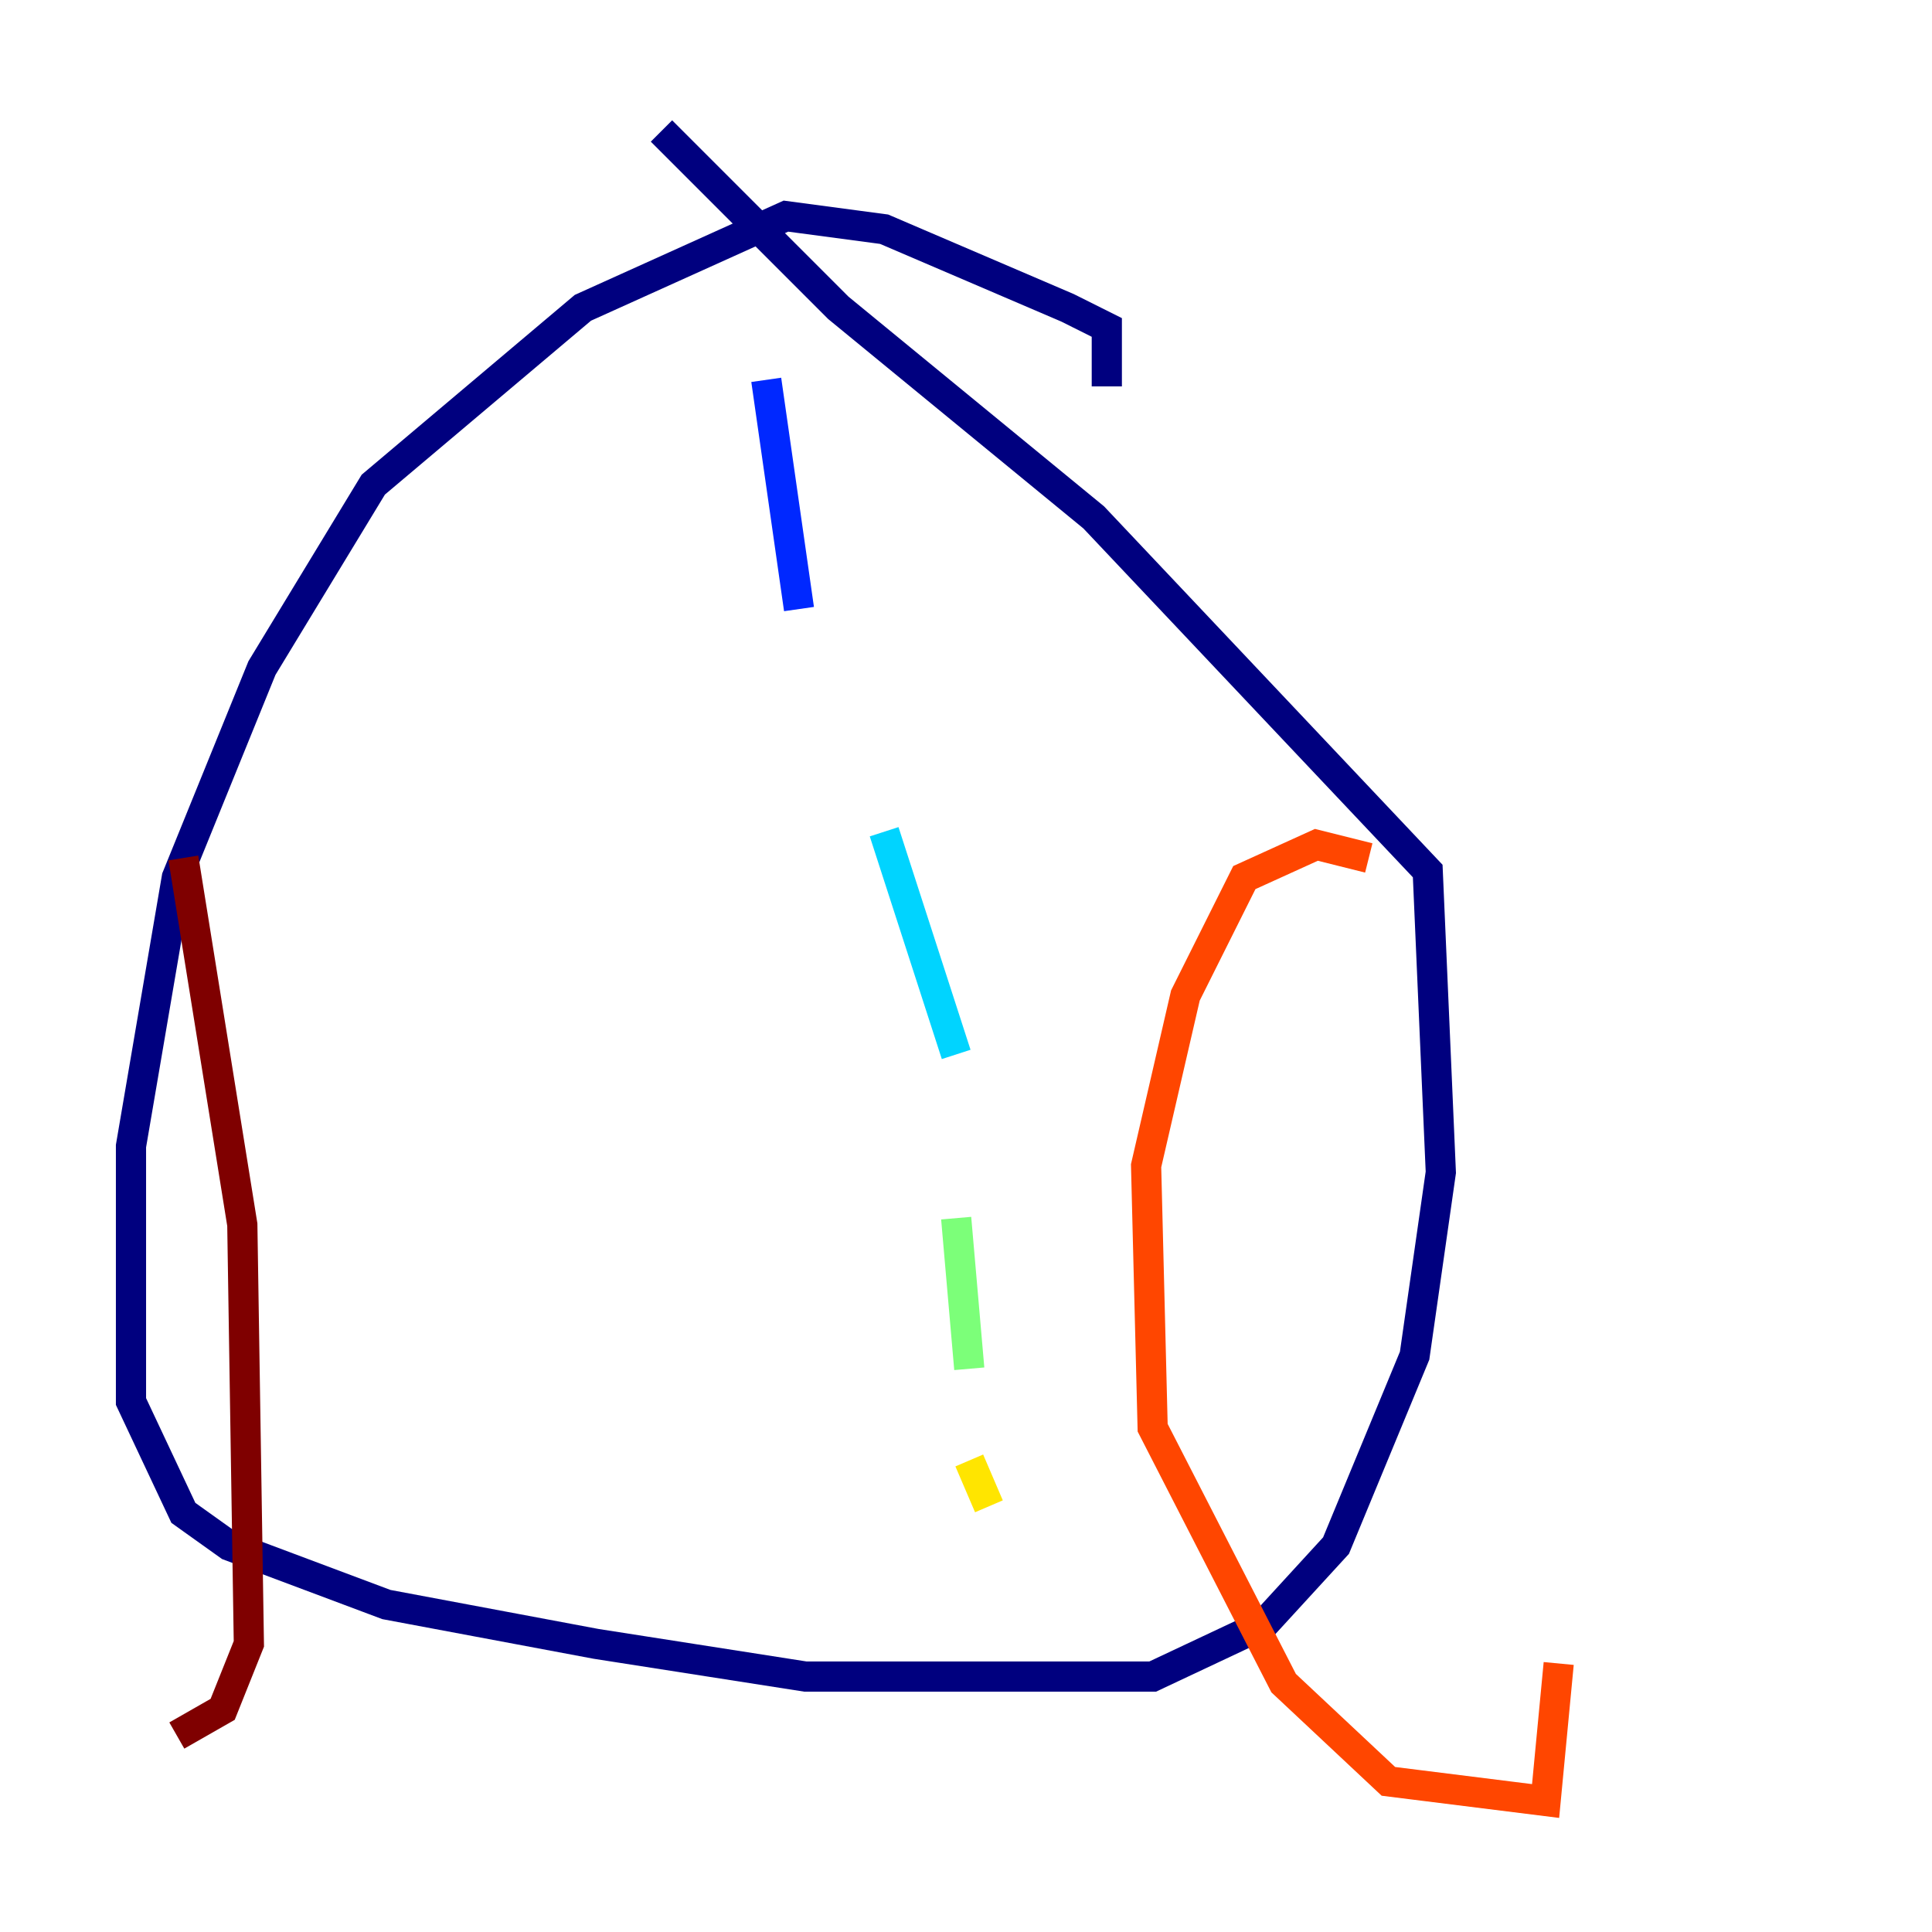 <?xml version="1.0" encoding="utf-8" ?>
<svg baseProfile="tiny" height="128" version="1.2" viewBox="0,0,128,128" width="128" xmlns="http://www.w3.org/2000/svg" xmlns:ev="http://www.w3.org/2001/xml-events" xmlns:xlink="http://www.w3.org/1999/xlink"><defs /><polyline fill="none" points="73.329,25.6 73.329,21.695 70.725,20.393 58.576,15.186 52.068,14.319 38.617,20.393 24.732,32.108 17.356,44.258 11.715,58.142 8.678,75.932 8.678,92.854 12.149,100.231 15.186,102.4 25.6,106.305 39.485,108.909 53.37,111.078 76.366,111.078 83.742,107.607 88.515,102.4 93.722,89.817 95.458,77.668 94.59,57.709 72.461,34.278 55.539,20.393 43.824,8.678" stroke="#00007f" stroke-width="2" /><polyline fill="none" points="50.766,25.166 52.936,40.352" stroke="#0028ff" stroke-width="2" /><polyline fill="none" points="58.576,55.105 63.349,69.858" stroke="#00d4ff" stroke-width="2" /><polyline fill="none" points="63.349,80.705 64.217,90.685" stroke="#7cff79" stroke-width="2" /><polyline fill="none" points="64.217,96.759 65.519,99.797" stroke="#ffe500" stroke-width="2" /><polyline fill="none" points="90.685,56.841 87.214,55.973 82.441,58.142 78.536,65.953 75.932,77.234 76.366,94.59 85.044,111.512 91.986,118.02 102.4,119.322 103.268,110.21" stroke="#ff4600" stroke-width="2" /><polyline fill="none" points="12.149,56.841 16.054,81.139 16.488,108.909 14.752,113.248 11.715,114.983" stroke="#7f0000" stroke-width="2" /></svg>